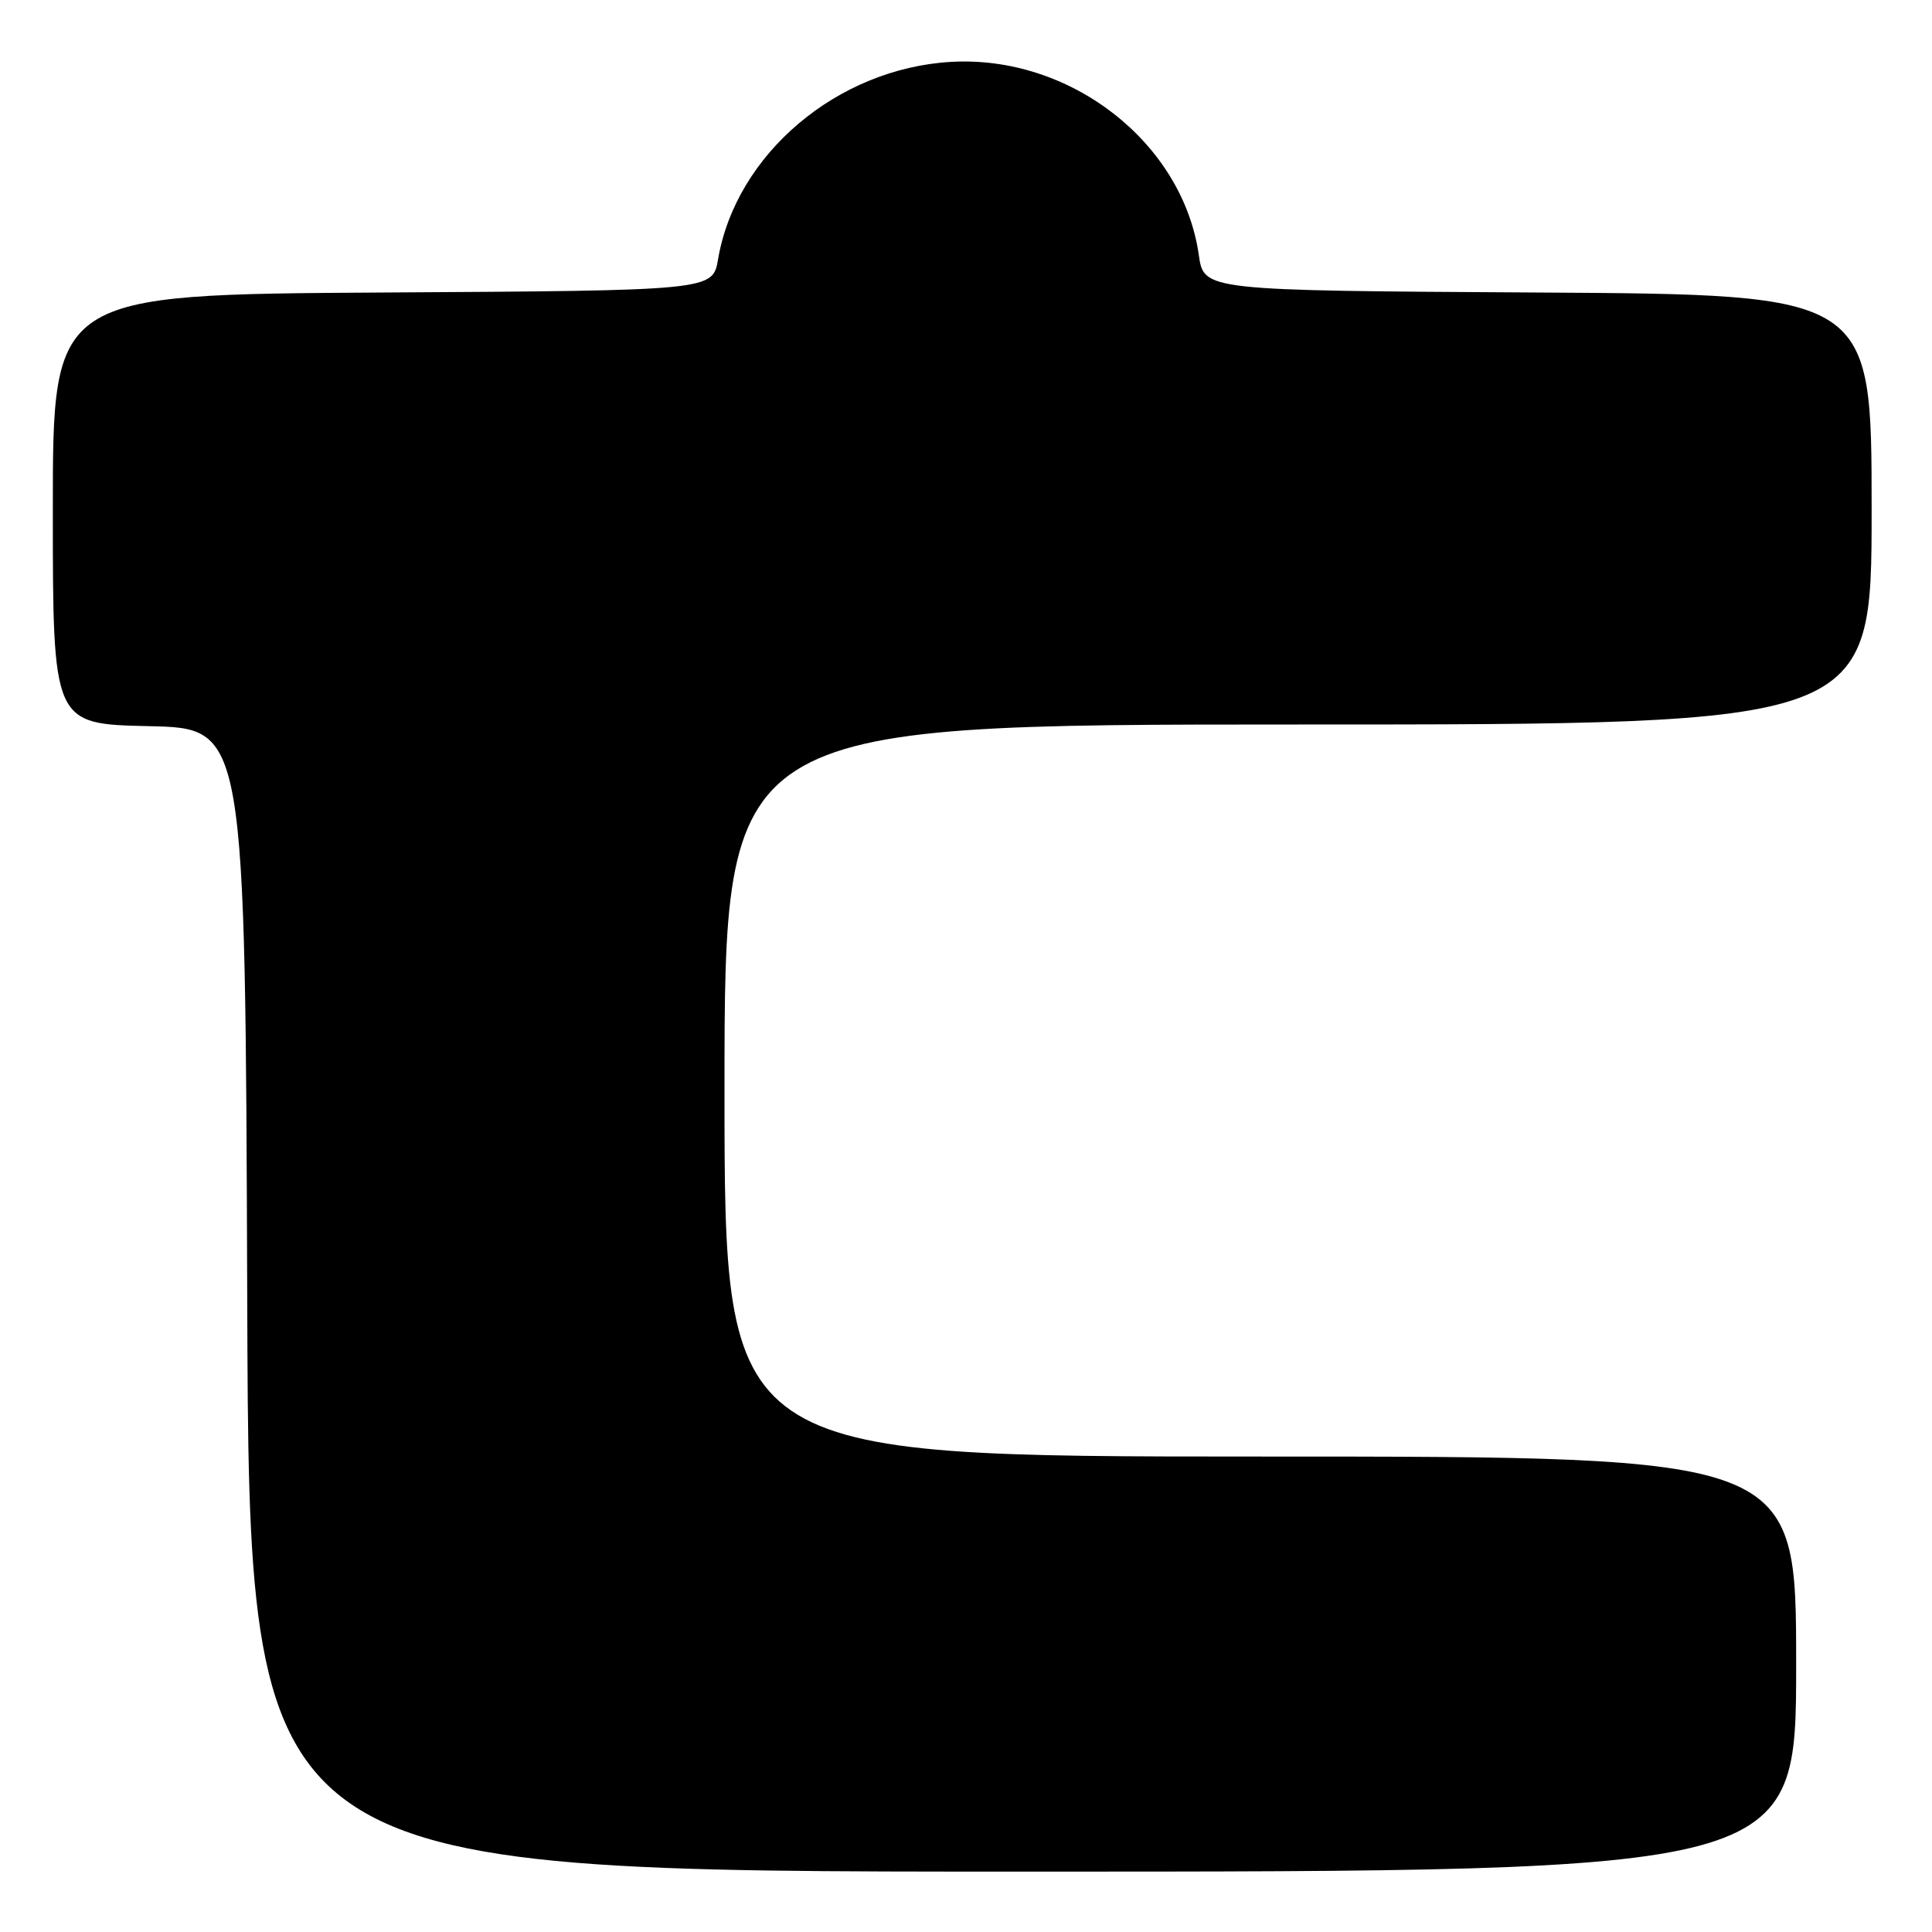 <?xml version="1.0" encoding="UTF-8" standalone="no"?>
<!DOCTYPE svg PUBLIC "-//W3C//DTD SVG 1.1//EN" "http://www.w3.org/Graphics/SVG/1.1/DTD/svg11.dtd" >
<svg xmlns="http://www.w3.org/2000/svg" xmlns:xlink="http://www.w3.org/1999/xlink" version="1.1" viewBox="0 0 256 256">
 <g >
 <path fill="currentColor"
d=" M 238.00 220.50 C 238.00 193.00 238.00 193.00 167.00 193.00 C 96.00 193.00 96.00 193.00 96.00 144.50 C 96.00 96.00 96.00 96.00 172.00 96.00 C 248.00 96.00 248.00 96.00 248.00 67.51 C 248.00 39.02 248.00 39.02 203.76 38.76 C 159.52 38.50 159.52 38.50 158.85 33.80 C 156.72 18.88 141.83 7.28 126.00 8.20 C 110.92 9.08 97.53 20.42 95.15 34.34 C 94.44 38.50 94.44 38.50 50.72 38.76 C 7.00 39.02 7.00 39.02 7.00 67.48 C 7.00 95.94 7.00 95.94 19.75 96.22 C 32.50 96.50 32.50 96.50 32.76 172.25 C 33.01 248.00 33.01 248.00 135.51 248.00 C 238.00 248.00 238.00 248.00 238.00 220.50 Z "/>
</g>
</svg>